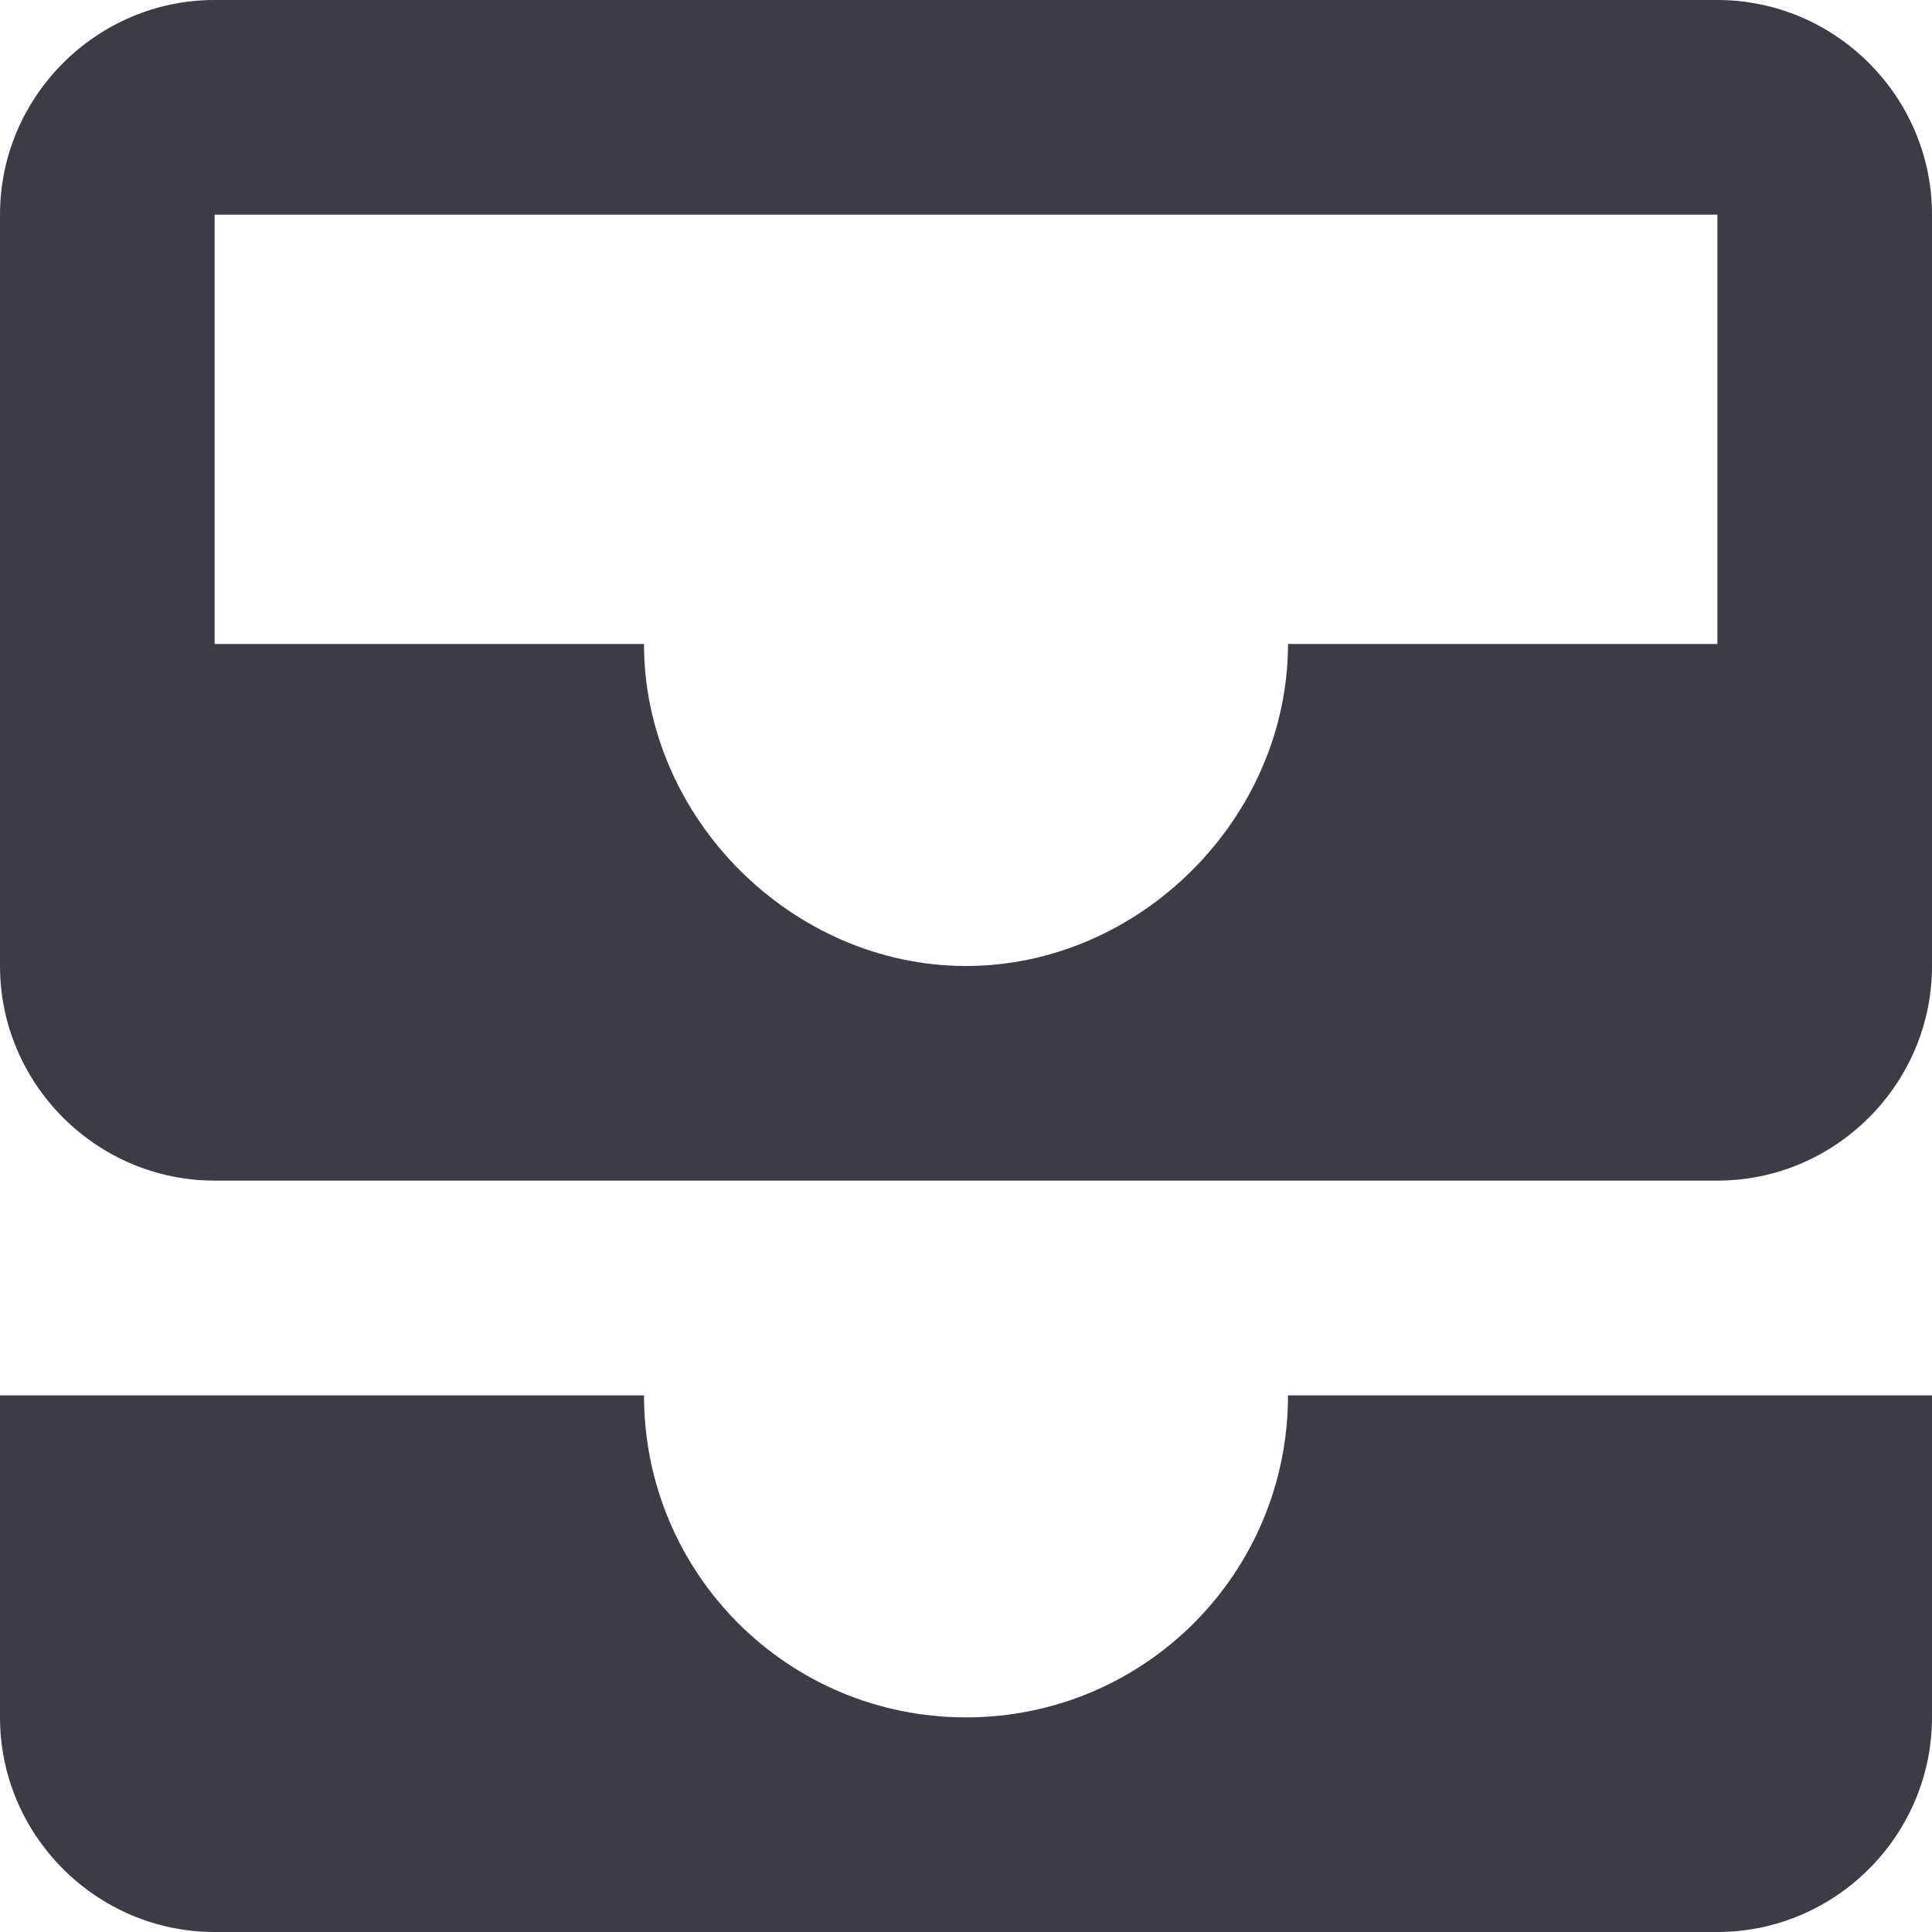 <svg width="12" height="12" viewBox="0 0 12 12" fill="none" xmlns="http://www.w3.org/2000/svg">
<path d="M10.667 0H1.333C0.6 0 0 0.6 0 1.333V6C0 6.733 0.6 7.333 1.333 7.333H10.667C11.4 7.333 12 6.733 12 6V1.333C12 0.6 11.4 0 10.667 0ZM10.667 4H8C8 5.08 7.08 6 6 6C4.92 6 4 5.08 4 4H1.333V1.333H10.667V4ZM8 8.667H12V10.667C12 11.4 11.4 12 10.667 12H1.333C0.6 12 0 11.4 0 10.667V8.667H4C4 9.773 4.893 10.667 6 10.667C7.107 10.667 8 9.773 8 8.667Z" fill="#3C3C46"/>
</svg>
